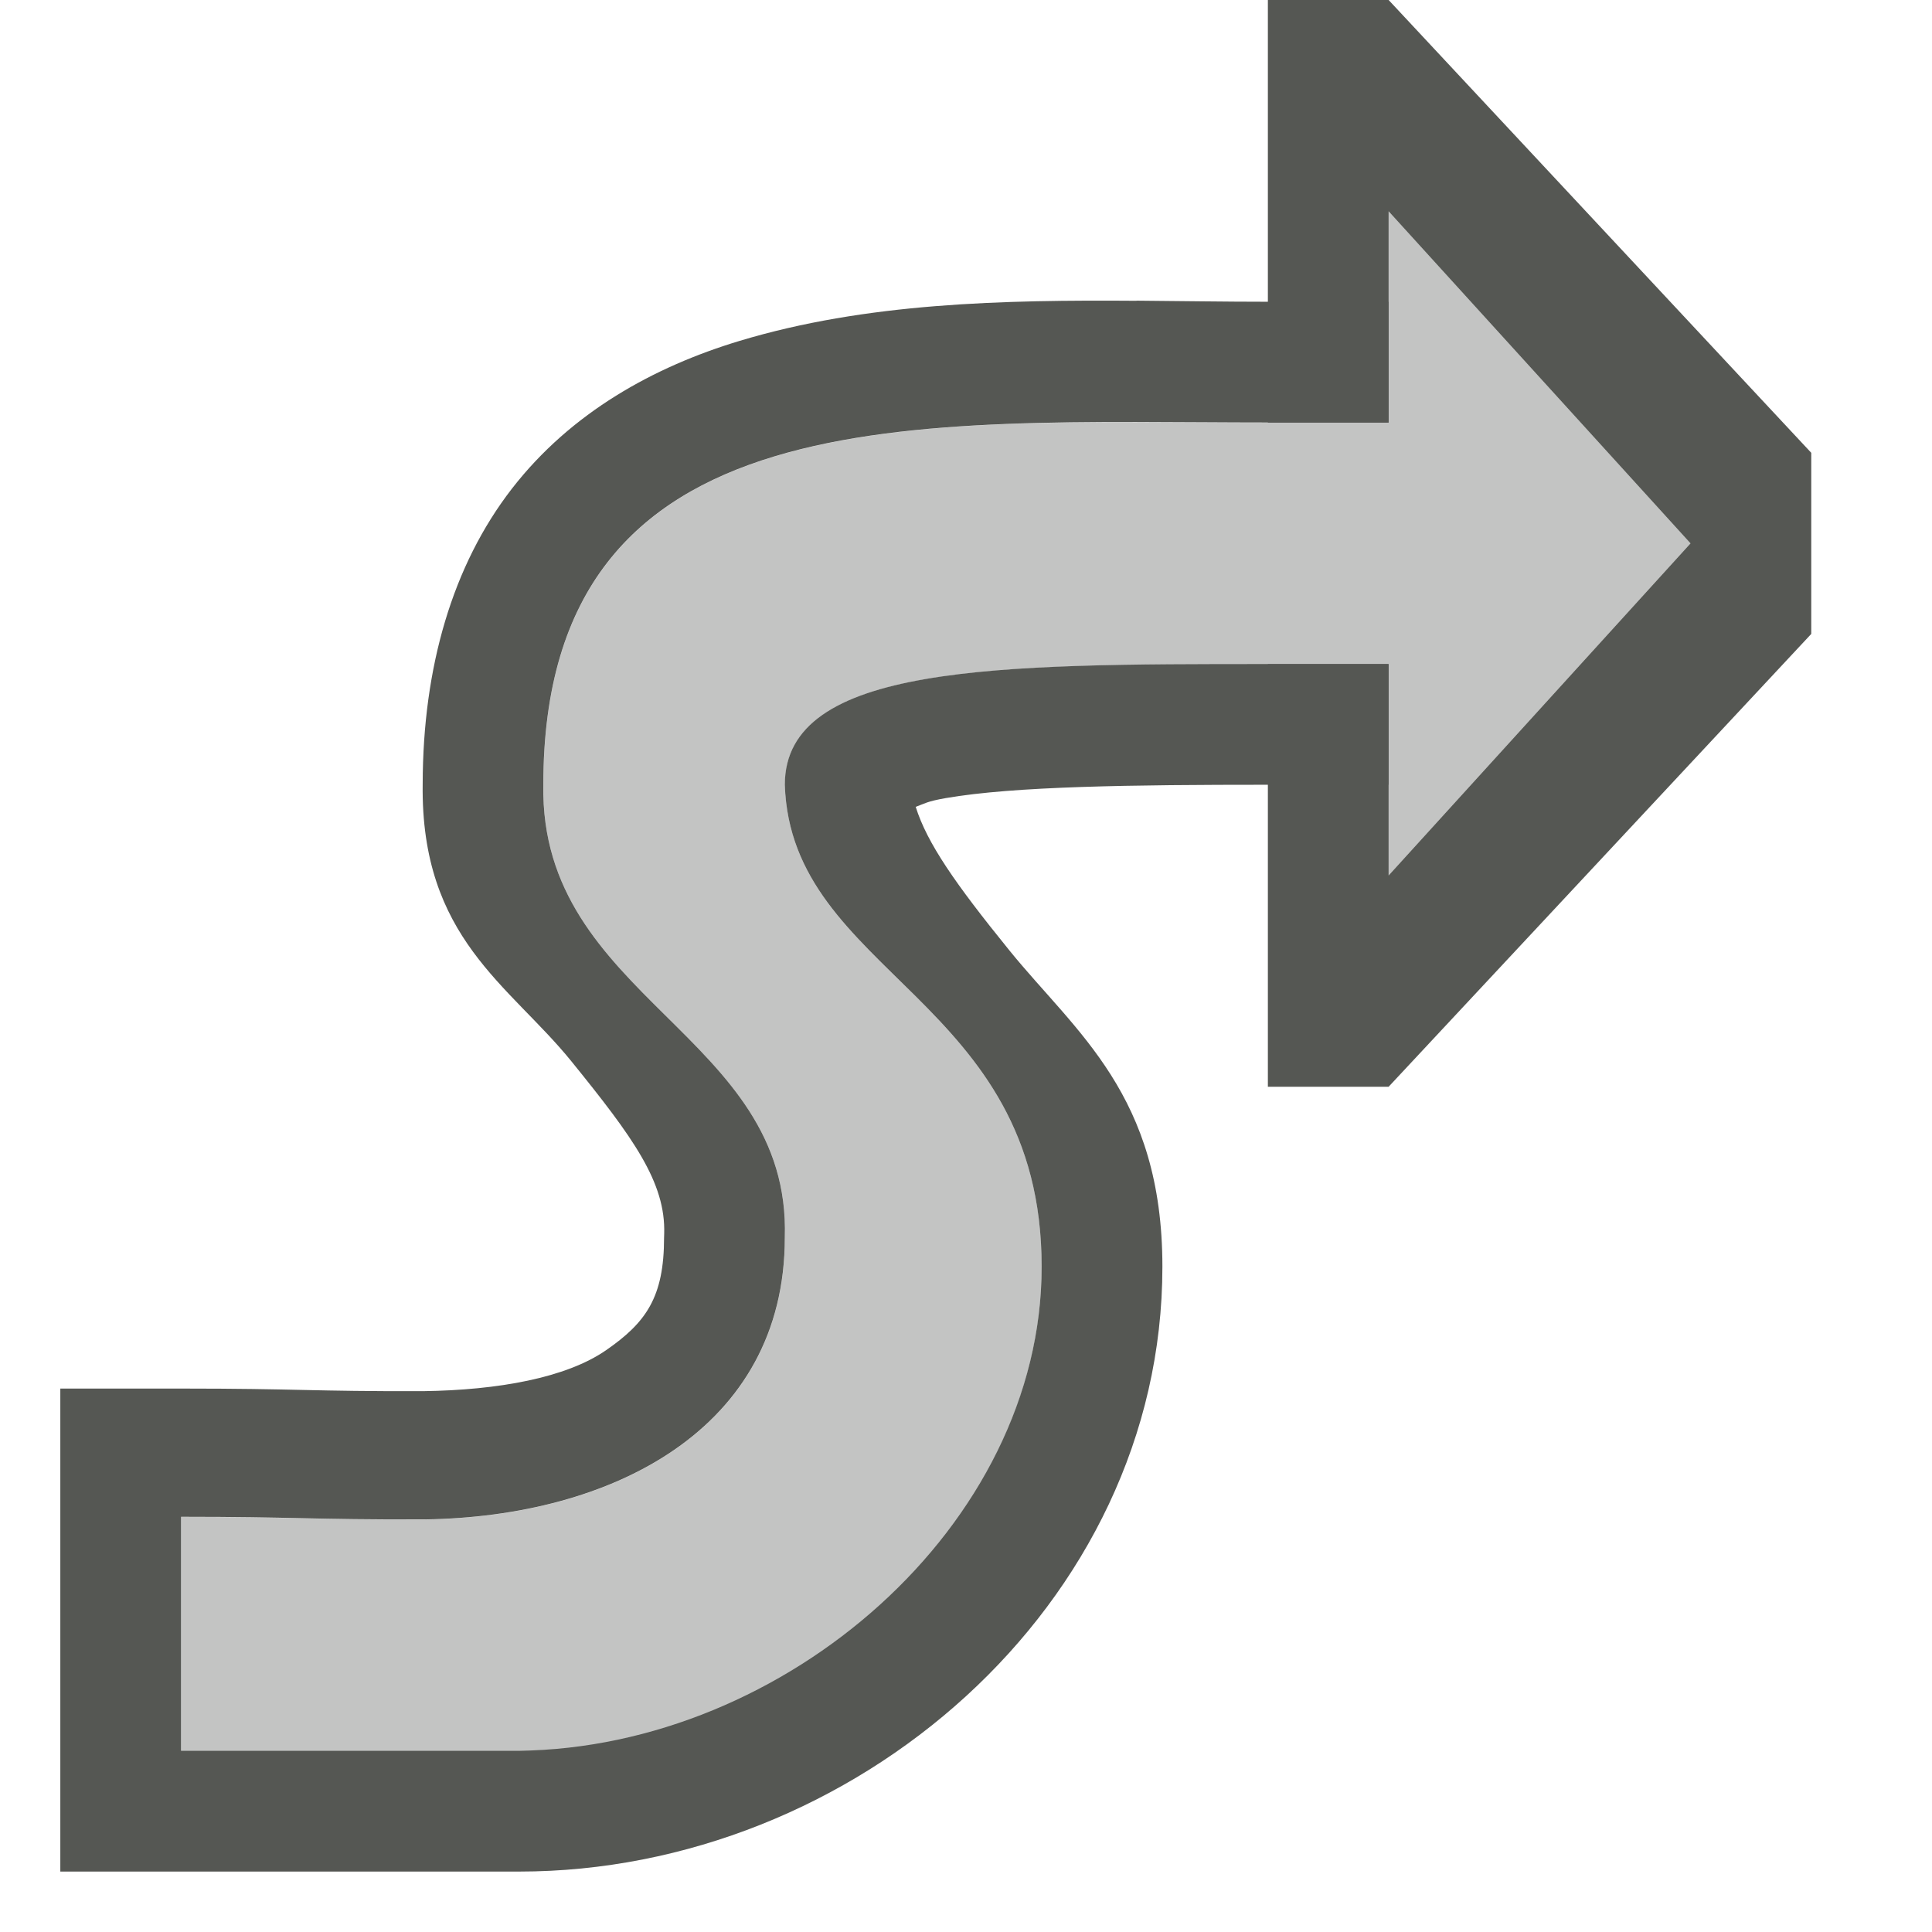<svg height="32" viewBox="0 0 32 32" width="32" xmlns="http://www.w3.org/2000/svg"><g fill="#555753"><path d="m18.826 4.982c-2.205-.016-4.478.03-6.582.666-1.403.424-2.781 1.176-3.766 2.447-.982 1.268-1.474 2.953-1.477 4.889-.036 2.552 1.438 3.329 2.461 4.592 1.026 1.266 1.566 2.008 1.539 2.861-.001.021-.002.042-.002.062 0 .987-.299 1.407-.961 1.865-.662.458-1.789.661-3.029.678-1.858.005-2.067-.043-4.01-.043h-2v2.125 3.875 2h2 5.6c5.531 0 10.654-4.406 10.654-10.018 0-2.848-1.428-3.875-2.535-5.24-.901-1.111-1.362-1.776-1.551-2.377.152-.055.183-.09.498-.145 1.134-.197 3.099-.221 5.334-.221h2v-2h-2c-4.471 0-8 0-8 2 .103 3.149 4.254 3.528 4.254 7.982 0 4.29-4.253 7.966-8.654 8.018h-5.6v-3.875c1.92 0 2.117.048 4.037.043 3.089-.042 5.963-1.489 5.963-4.668.106-3.372-4.06-3.95-4-7.5 0-6.5 6.196-6 12-6h2v-2h-2c-.711 0-1.439-.012-2.174-.018z" stroke-width="1.782"/><g stroke-width="1.333"><path d="m21 0v5 2h2v-3.5l5 5.5-5 5.5v-3.5h-2v2 5h2l7-7.5v-3l-7-7.5z"/><path d="m23 3.5v3.5h-2c-5.804 0-12-.5-12 6-.06 3.55 4.106 4.128 4 7.5 0 3.179-2.874 4.626-5.963 4.668-1.92.005-2.117-.043-4.037-.043v3.875h5.6c4.402 0 8.654-3.727 8.654-8.018 0-4.455-4.151-4.833-4.254-7.982 0-2 3.529-2 8-2h2v3.5l5-5.5z" opacity=".35"/></g></g></svg>